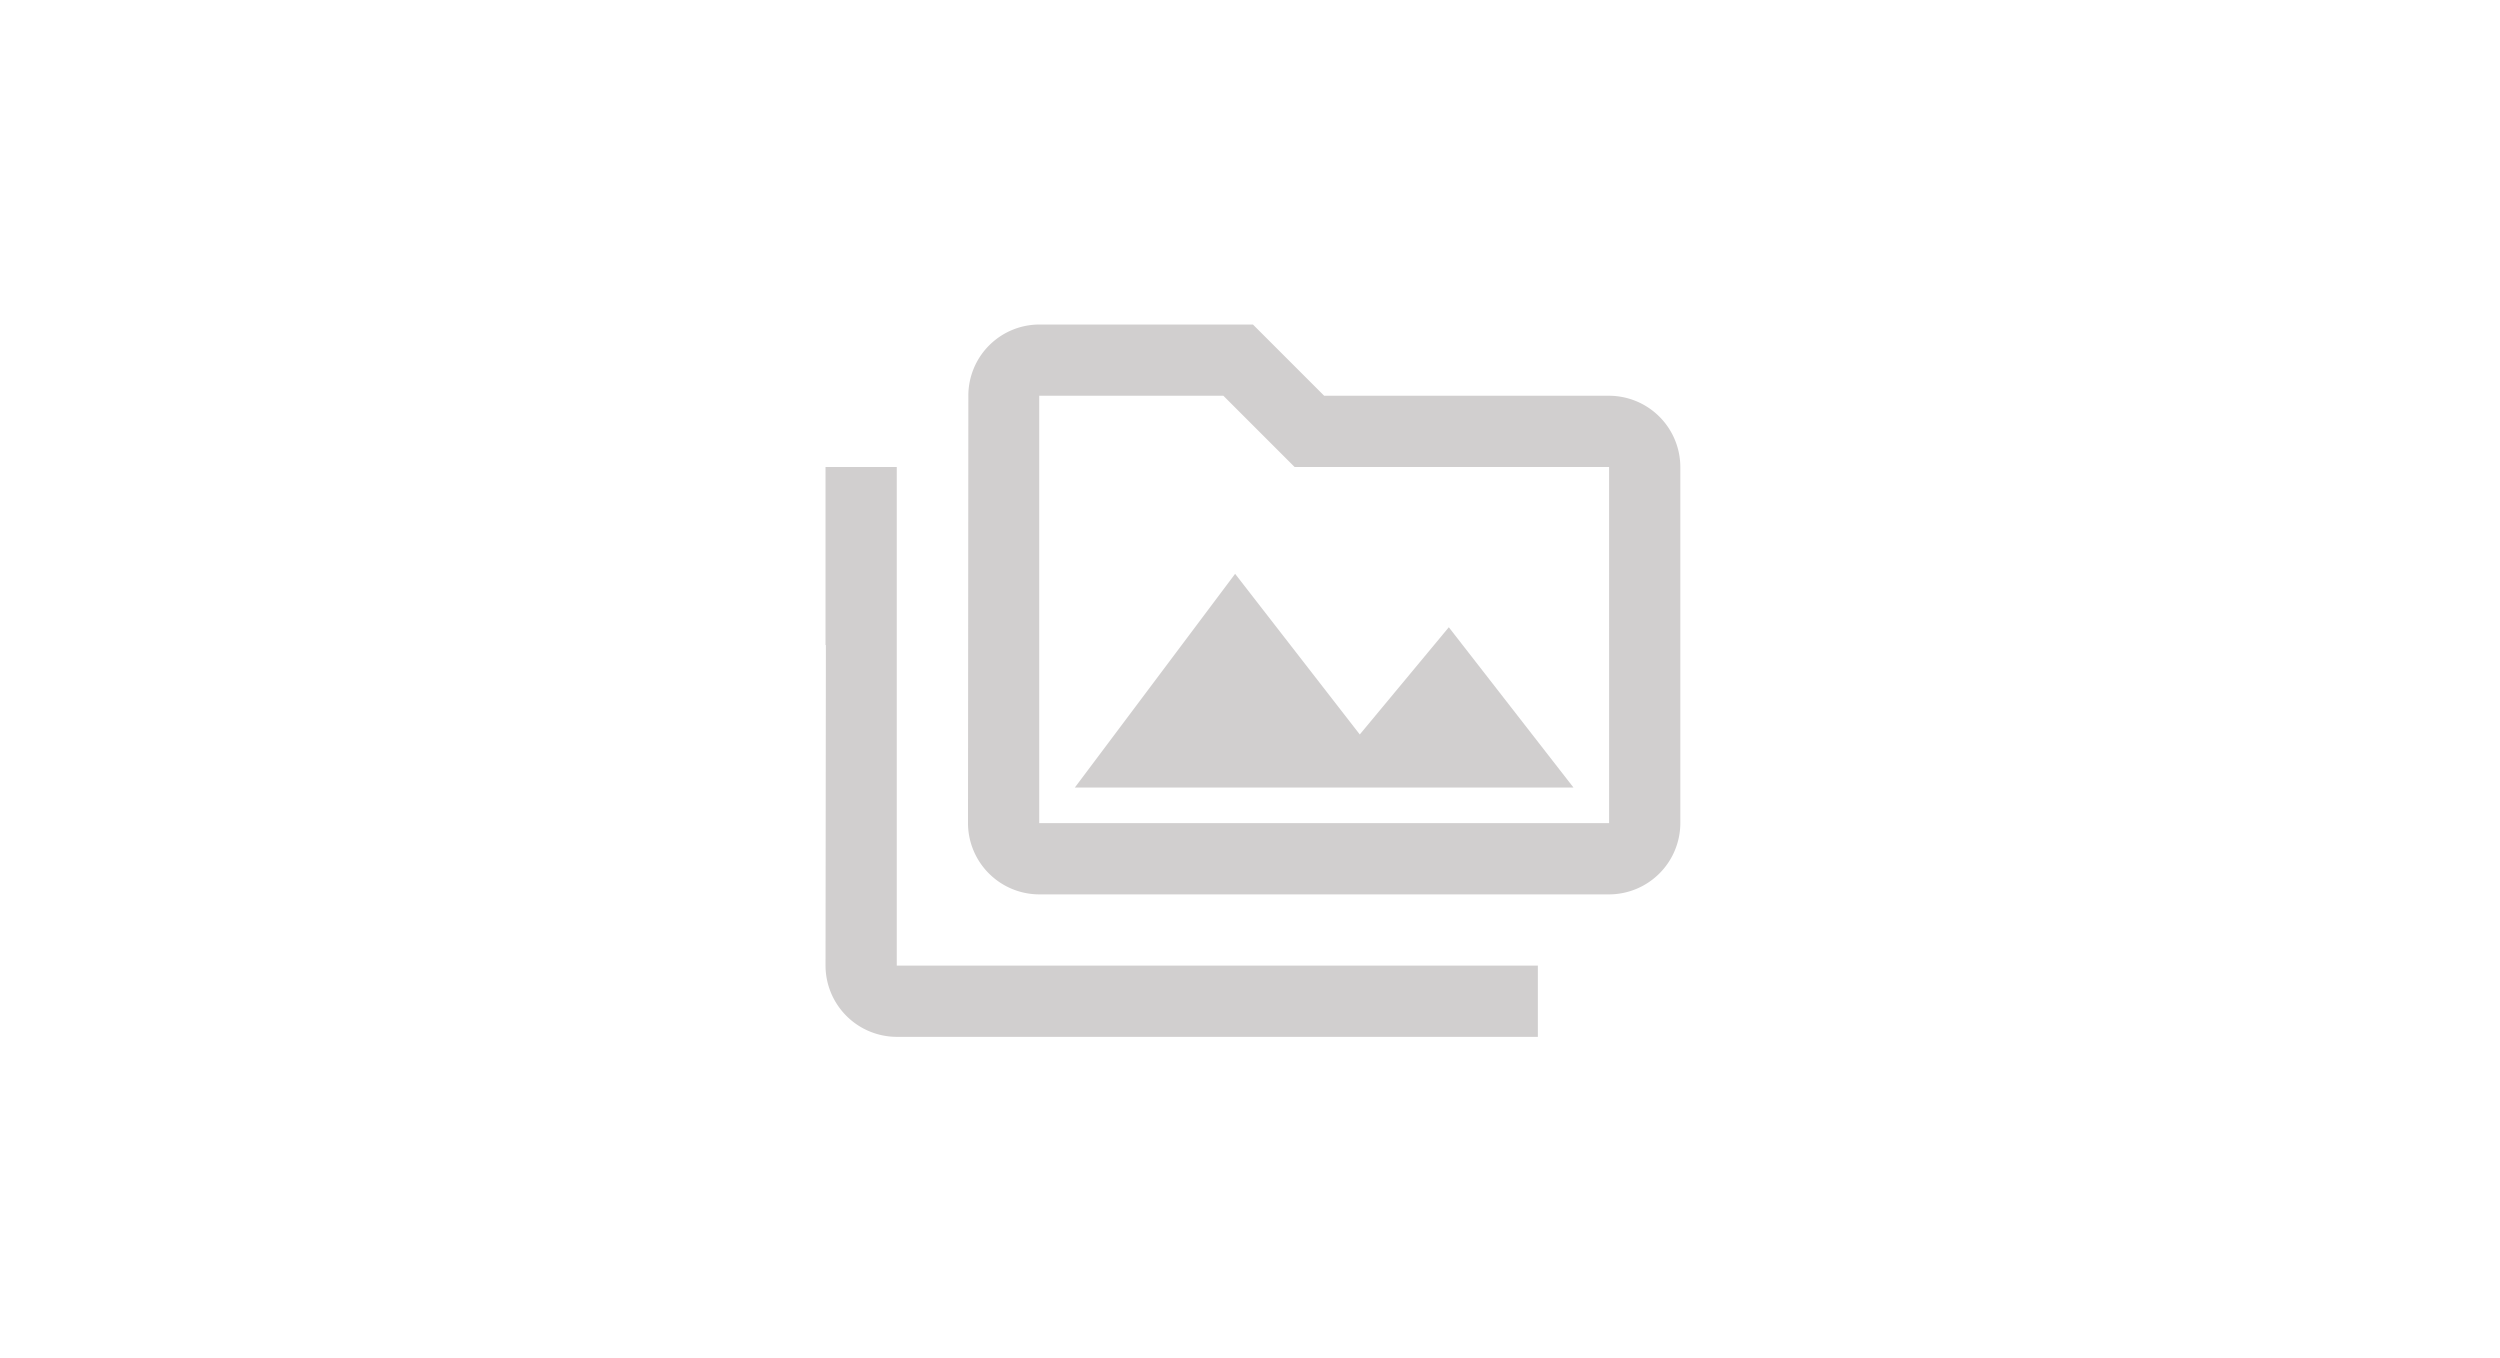 <svg xmlns="http://www.w3.org/2000/svg" width="427" height="232" viewBox="0 0 427 232">
  <g id="Group_1" data-name="Group 1" transform="translate(-194 -143)">
    <rect id="Rectangle_1" data-name="Rectangle 1" width="427" height="232" transform="translate(194 143)" fill="#fff"/>
    <g id="perm_media_black_24dp" transform="translate(335 186.261)">
      <path id="Path_1" data-name="Path 1" d="M0,0H146V146H0Z" fill="none"/>
      <path id="Path_2" data-name="Path 2" d="M12.167,26.333H0V56.75H.061L0,111.5a12.2,12.2,0,0,0,12.167,12.167h109.5V111.5H12.167Zm30.417,54.75H127.75L106.458,53.708,91.25,72.019,69.958,44.583Zm91.25-66.917H85.167L73,2H36.5A12.15,12.15,0,0,0,24.394,14.167l-.061,73A12.2,12.2,0,0,0,36.5,99.333h97.333A12.2,12.2,0,0,0,146,87.167V26.333A12.2,12.2,0,0,0,133.833,14.167Zm0,73H36.5v-73H67.951l8.577,8.577,3.589,3.589h53.716Z" transform="translate(0 10.167)" fill="#d1cfcf"/>
    </g>
  </g>
</svg>
